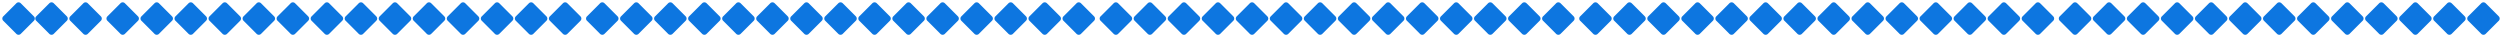 <svg xmlns="http://www.w3.org/2000/svg" width="808" height="12" viewBox="0 0 808 12">
    <path fill="#0D76E0" fill-rule="evenodd" d="M6.707 1.05l4.243 4.243a1 1 0 0 1 0 1.414L6.707 10.95a1 1 0 0 1-1.414 0L1.05 6.707a1 1 0 0 1 0-1.414L5.293 1.05a1 1 0 0 1 1.414 0zm10.657 0l4.243 4.243a1 1 0 0 1 0 1.414l-4.243 4.243a1 1 0 0 1-1.414 0l-4.243-4.243a1 1 0 0 1 0-1.414L15.95 1.05a1 1 0 0 1 1.414 0zm11 0l4.243 4.243a1 1 0 0 1 0 1.414l-4.243 4.243a1 1 0 0 1-1.414 0l-4.243-4.243a1 1 0 0 1 0-1.414L26.95 1.05a1 1 0 0 1 1.414 0zm12 0l4.243 4.243a1 1 0 0 1 0 1.414l-4.243 4.243a1 1 0 0 1-1.414 0l-4.243-4.243a1 1 0 0 1 0-1.414L38.95 1.05a1 1 0 0 1 1.414 0zm11 0l4.243 4.243a1 1 0 0 1 0 1.414l-4.243 4.243a1 1 0 0 1-1.414 0l-4.243-4.243a1 1 0 0 1 0-1.414L49.95 1.05a1 1 0 0 1 1.414 0zm11 0l4.243 4.243a1 1 0 0 1 0 1.414l-4.243 4.243a1 1 0 0 1-1.414 0l-4.243-4.243a1 1 0 0 1 0-1.414L60.95 1.05a1 1 0 0 1 1.414 0zm11 0l4.243 4.243a1 1 0 0 1 0 1.414l-4.243 4.243a1 1 0 0 1-1.414 0l-4.243-4.243a1 1 0 0 1 0-1.414L71.95 1.05a1 1 0 0 1 1.414 0zm11 0l4.243 4.243a1 1 0 0 1 0 1.414l-4.243 4.243a1 1 0 0 1-1.414 0l-4.243-4.243a1 1 0 0 1 0-1.414L82.95 1.05a1 1 0 0 1 1.414 0zm11 0l4.243 4.243a1 1 0 0 1 0 1.414l-4.243 4.243a1 1 0 0 1-1.414 0l-4.243-4.243a1 1 0 0 1 0-1.414L93.95 1.05a1 1 0 0 1 1.414 0zm11 0l4.243 4.243a1 1 0 0 1 0 1.414l-4.243 4.243a1 1 0 0 1-1.414 0l-4.243-4.243a1 1 0 0 1 0-1.414l4.243-4.243a1 1 0 0 1 1.414 0zm11 0l4.243 4.243a1 1 0 0 1 0 1.414l-4.243 4.243a1 1 0 0 1-1.414 0l-4.243-4.243a1 1 0 0 1 0-1.414l4.243-4.243a1 1 0 0 1 1.414 0zm11 0l4.243 4.243a1 1 0 0 1 0 1.414l-4.243 4.243a1 1 0 0 1-1.414 0l-4.243-4.243a1 1 0 0 1 0-1.414l4.243-4.243a1 1 0 0 1 1.414 0zm11 0l4.243 4.243a1 1 0 0 1 0 1.414l-4.243 4.243a1 1 0 0 1-1.414 0l-4.243-4.243a1 1 0 0 1 0-1.414l4.243-4.243a1 1 0 0 1 1.414 0zm11 0l4.243 4.243a1 1 0 0 1 0 1.414l-4.243 4.243a1 1 0 0 1-1.414 0l-4.243-4.243a1 1 0 0 1 0-1.414l4.243-4.243a1 1 0 0 1 1.414 0zm11 0l4.243 4.243a1 1 0 0 1 0 1.414l-4.243 4.243a1 1 0 0 1-1.414 0l-4.243-4.243a1 1 0 0 1 0-1.414l4.243-4.243a1 1 0 0 1 1.414 0zm11 0l4.243 4.243a1 1 0 0 1 0 1.414l-4.243 4.243a1 1 0 0 1-1.414 0l-4.243-4.243a1 1 0 0 1 0-1.414l4.243-4.243a1 1 0 0 1 1.414 0zm11 0l4.243 4.243a1 1 0 0 1 0 1.414l-4.243 4.243a1 1 0 0 1-1.414 0l-4.243-4.243a1 1 0 0 1 0-1.414l4.243-4.243a1 1 0 0 1 1.414 0zm12 0l4.243 4.243a1 1 0 0 1 0 1.414l-4.243 4.243a1 1 0 0 1-1.414 0l-4.243-4.243a1 1 0 0 1 0-1.414l4.243-4.243a1 1 0 0 1 1.414 0zm11 0l4.243 4.243a1 1 0 0 1 0 1.414l-4.243 4.243a1 1 0 0 1-1.414 0l-4.243-4.243a1 1 0 0 1 0-1.414l4.243-4.243a1 1 0 0 1 1.414 0zm11 0l4.243 4.243a1 1 0 0 1 0 1.414l-4.243 4.243a1 1 0 0 1-1.414 0l-4.243-4.243a1 1 0 0 1 0-1.414l4.243-4.243a1 1 0 0 1 1.414 0zm11 0l4.243 4.243a1 1 0 0 1 0 1.414l-4.243 4.243a1 1 0 0 1-1.414 0l-4.243-4.243a1 1 0 0 1 0-1.414l4.243-4.243a1 1 0 0 1 1.414 0zm11 0l4.243 4.243a1 1 0 0 1 0 1.414l-4.243 4.243a1 1 0 0 1-1.414 0l-4.243-4.243a1 1 0 0 1 0-1.414l4.243-4.243a1 1 0 0 1 1.414 0zm11 0l4.243 4.243a1 1 0 0 1 0 1.414l-4.243 4.243a1 1 0 0 1-1.414 0l-4.243-4.243a1 1 0 0 1 0-1.414l4.243-4.243a1 1 0 0 1 1.414 0zm11 0l4.243 4.243a1 1 0 0 1 0 1.414l-4.243 4.243a1 1 0 0 1-1.414 0l-4.243-4.243a1 1 0 0 1 0-1.414l4.243-4.243a1 1 0 0 1 1.414 0zm11 0l4.243 4.243a1 1 0 0 1 0 1.414l-4.243 4.243a1 1 0 0 1-1.414 0l-4.243-4.243a1 1 0 0 1 0-1.414l4.243-4.243a1 1 0 0 1 1.414 0zm11 0l4.243 4.243a1 1 0 0 1 0 1.414l-4.243 4.243a1 1 0 0 1-1.414 0l-4.243-4.243a1 1 0 0 1 0-1.414l4.243-4.243a1 1 0 0 1 1.414 0zm11 0l4.243 4.243a1 1 0 0 1 0 1.414l-4.243 4.243a1 1 0 0 1-1.414 0l-4.243-4.243a1 1 0 0 1 0-1.414l4.243-4.243a1 1 0 0 1 1.414 0zm11 0l4.243 4.243a1 1 0 0 1 0 1.414l-4.243 4.243a1 1 0 0 1-1.414 0l-4.243-4.243a1 1 0 0 1 0-1.414l4.243-4.243a1 1 0 0 1 1.414 0zm11 0l4.243 4.243a1 1 0 0 1 0 1.414l-4.243 4.243a1 1 0 0 1-1.414 0l-4.243-4.243a1 1 0 0 1 0-1.414l4.243-4.243a1 1 0 0 1 1.414 0zm11 0l4.243 4.243a1 1 0 0 1 0 1.414l-4.243 4.243a1 1 0 0 1-1.414 0l-4.243-4.243a1 1 0 0 1 0-1.414l4.243-4.243a1 1 0 0 1 1.414 0zm11 0l4.243 4.243a1 1 0 0 1 0 1.414l-4.243 4.243a1 1 0 0 1-1.414 0l-4.243-4.243a1 1 0 0 1 0-1.414l4.243-4.243a1 1 0 0 1 1.414 0zm11 0l4.243 4.243a1 1 0 0 1 0 1.414l-4.243 4.243a1 1 0 0 1-1.414 0l-4.243-4.243a1 1 0 0 1 0-1.414l4.243-4.243a1 1 0 0 1 1.414 0zm12 0l4.243 4.243a1 1 0 0 1 0 1.414l-4.243 4.243a1 1 0 0 1-1.414 0l-4.243-4.243a1 1 0 0 1 0-1.414l4.243-4.243a1 1 0 0 1 1.414 0zm11 0l4.243 4.243a1 1 0 0 1 0 1.414l-4.243 4.243a1 1 0 0 1-1.414 0l-4.243-4.243a1 1 0 0 1 0-1.414l4.243-4.243a1 1 0 0 1 1.414 0zm11 0l4.243 4.243a1 1 0 0 1 0 1.414l-4.243 4.243a1 1 0 0 1-1.414 0l-4.243-4.243a1 1 0 0 1 0-1.414l4.243-4.243a1 1 0 0 1 1.414 0zm11 0l4.243 4.243a1 1 0 0 1 0 1.414l-4.243 4.243a1 1 0 0 1-1.414 0l-4.243-4.243a1 1 0 0 1 0-1.414l4.243-4.243a1 1 0 0 1 1.414 0zm11 0l4.243 4.243a1 1 0 0 1 0 1.414l-4.243 4.243a1 1 0 0 1-1.414 0l-4.243-4.243a1 1 0 0 1 0-1.414l4.243-4.243a1 1 0 0 1 1.414 0zm11 0l4.243 4.243a1 1 0 0 1 0 1.414l-4.243 4.243a1 1 0 0 1-1.414 0l-4.243-4.243a1 1 0 0 1 0-1.414l4.243-4.243a1 1 0 0 1 1.414 0zm11 0l4.243 4.243a1 1 0 0 1 0 1.414l-4.243 4.243a1 1 0 0 1-1.414 0l-4.243-4.243a1 1 0 0 1 0-1.414l4.243-4.243a1 1 0 0 1 1.414 0zm11 0l4.243 4.243a1 1 0 0 1 0 1.414l-4.243 4.243a1 1 0 0 1-1.414 0l-4.243-4.243a1 1 0 0 1 0-1.414l4.243-4.243a1 1 0 0 1 1.414 0zm11 0l4.243 4.243a1 1 0 0 1 0 1.414l-4.243 4.243a1 1 0 0 1-1.414 0l-4.243-4.243a1 1 0 0 1 0-1.414l4.243-4.243a1 1 0 0 1 1.414 0zm11 0l4.243 4.243a1 1 0 0 1 0 1.414l-4.243 4.243a1 1 0 0 1-1.414 0l-4.243-4.243a1 1 0 0 1 0-1.414l4.243-4.243a1 1 0 0 1 1.414 0zm11 0l4.243 4.243a1 1 0 0 1 0 1.414l-4.243 4.243a1 1 0 0 1-1.414 0l-4.243-4.243a1 1 0 0 1 0-1.414l4.243-4.243a1 1 0 0 1 1.414 0zm11 0l4.243 4.243a1 1 0 0 1 0 1.414l-4.243 4.243a1 1 0 0 1-1.414 0l-4.243-4.243a1 1 0 0 1 0-1.414l4.243-4.243a1 1 0 0 1 1.414 0zm11 0l4.243 4.243a1 1 0 0 1 0 1.414l-4.243 4.243a1 1 0 0 1-1.414 0l-4.243-4.243a1 1 0 0 1 0-1.414l4.243-4.243a1 1 0 0 1 1.414 0zm11 0l4.243 4.243a1 1 0 0 1 0 1.414l-4.243 4.243a1 1 0 0 1-1.414 0l-4.243-4.243a1 1 0 0 1 0-1.414l4.243-4.243a1 1 0 0 1 1.414 0zm12 0l4.243 4.243a1 1 0 0 1 0 1.414l-4.243 4.243a1 1 0 0 1-1.414 0l-4.243-4.243a1 1 0 0 1 0-1.414l4.243-4.243a1 1 0 0 1 1.414 0zm11 0l4.243 4.243a1 1 0 0 1 0 1.414l-4.243 4.243a1 1 0 0 1-1.414 0l-4.243-4.243a1 1 0 0 1 0-1.414l4.243-4.243a1 1 0 0 1 1.414 0zm11 0l4.243 4.243a1 1 0 0 1 0 1.414l-4.243 4.243a1 1 0 0 1-1.414 0l-4.243-4.243a1 1 0 0 1 0-1.414l4.243-4.243a1 1 0 0 1 1.414 0zm11 0l4.243 4.243a1 1 0 0 1 0 1.414l-4.243 4.243a1 1 0 0 1-1.414 0l-4.243-4.243a1 1 0 0 1 0-1.414l4.243-4.243a1 1 0 0 1 1.414 0zm11 0l4.243 4.243a1 1 0 0 1 0 1.414l-4.243 4.243a1 1 0 0 1-1.414 0l-4.243-4.243a1 1 0 0 1 0-1.414l4.243-4.243a1 1 0 0 1 1.414 0zm11 0l4.243 4.243a1 1 0 0 1 0 1.414l-4.243 4.243a1 1 0 0 1-1.414 0l-4.243-4.243a1 1 0 0 1 0-1.414l4.243-4.243a1 1 0 0 1 1.414 0zm11 0l4.243 4.243a1 1 0 0 1 0 1.414l-4.243 4.243a1 1 0 0 1-1.414 0l-4.243-4.243a1 1 0 0 1 0-1.414l4.243-4.243a1 1 0 0 1 1.414 0zm11 0l4.243 4.243a1 1 0 0 1 0 1.414l-4.243 4.243a1 1 0 0 1-1.414 0l-4.243-4.243a1 1 0 0 1 0-1.414l4.243-4.243a1 1 0 0 1 1.414 0zm11 0l4.243 4.243a1 1 0 0 1 0 1.414l-4.243 4.243a1 1 0 0 1-1.414 0l-4.243-4.243a1 1 0 0 1 0-1.414l4.243-4.243a1 1 0 0 1 1.414 0zm11 0l4.243 4.243a1 1 0 0 1 0 1.414l-4.243 4.243a1 1 0 0 1-1.414 0l-4.243-4.243a1 1 0 0 1 0-1.414l4.243-4.243a1 1 0 0 1 1.414 0zm11 0l4.243 4.243a1 1 0 0 1 0 1.414l-4.243 4.243a1 1 0 0 1-1.414 0l-4.243-4.243a1 1 0 0 1 0-1.414l4.243-4.243a1 1 0 0 1 1.414 0zm11 0l4.243 4.243a1 1 0 0 1 0 1.414l-4.243 4.243a1 1 0 0 1-1.414 0l-4.243-4.243a1 1 0 0 1 0-1.414l4.243-4.243a1 1 0 0 1 1.414 0zm11 0l4.243 4.243a1 1 0 0 1 0 1.414l-4.243 4.243a1 1 0 0 1-1.414 0l-4.243-4.243a1 1 0 0 1 0-1.414l4.243-4.243a1 1 0 0 1 1.414 0zm11 0l4.243 4.243a1 1 0 0 1 0 1.414l-4.243 4.243a1 1 0 0 1-1.414 0l-4.243-4.243a1 1 0 0 1 0-1.414l4.243-4.243a1 1 0 0 1 1.414 0zm12 0l4.243 4.243a1 1 0 0 1 0 1.414l-4.243 4.243a1 1 0 0 1-1.414 0l-4.243-4.243a1 1 0 0 1 0-1.414l4.243-4.243a1 1 0 0 1 1.414 0zm11 0l4.243 4.243a1 1 0 0 1 0 1.414l-4.243 4.243a1 1 0 0 1-1.414 0l-4.243-4.243a1 1 0 0 1 0-1.414l4.243-4.243a1 1 0 0 1 1.414 0zm11 0l4.243 4.243a1 1 0 0 1 0 1.414l-4.243 4.243a1 1 0 0 1-1.414 0l-4.243-4.243a1 1 0 0 1 0-1.414l4.243-4.243a1 1 0 0 1 1.414 0zm11 0l4.243 4.243a1 1 0 0 1 0 1.414l-4.243 4.243a1 1 0 0 1-1.414 0l-4.243-4.243a1 1 0 0 1 0-1.414l4.243-4.243a1 1 0 0 1 1.414 0zm11 0l4.243 4.243a1 1 0 0 1 0 1.414l-4.243 4.243a1 1 0 0 1-1.414 0l-4.243-4.243a1 1 0 0 1 0-1.414l4.243-4.243a1 1 0 0 1 1.414 0zm11 0l4.243 4.243a1 1 0 0 1 0 1.414l-4.243 4.243a1 1 0 0 1-1.414 0l-4.243-4.243a1 1 0 0 1 0-1.414l4.243-4.243a1 1 0 0 1 1.414 0zm11 0l4.243 4.243a1 1 0 0 1 0 1.414l-4.243 4.243a1 1 0 0 1-1.414 0l-4.243-4.243a1 1 0 0 1 0-1.414l4.243-4.243a1 1 0 0 1 1.414 0zm11 0l4.243 4.243a1 1 0 0 1 0 1.414l-4.243 4.243a1 1 0 0 1-1.414 0l-4.243-4.243a1 1 0 0 1 0-1.414l4.243-4.243a1 1 0 0 1 1.414 0zm11 0l4.243 4.243a1 1 0 0 1 0 1.414l-4.243 4.243a1 1 0 0 1-1.414 0l-4.243-4.243a1 1 0 0 1 0-1.414l4.243-4.243a1 1 0 0 1 1.414 0zm11 0l4.243 4.243a1 1 0 0 1 0 1.414l-4.243 4.243a1 1 0 0 1-1.414 0l-4.243-4.243a1 1 0 0 1 0-1.414l4.243-4.243a1 1 0 0 1 1.414 0zm11 0l4.243 4.243a1 1 0 0 1 0 1.414l-4.243 4.243a1 1 0 0 1-1.414 0l-4.243-4.243a1 1 0 0 1 0-1.414l4.243-4.243a1 1 0 0 1 1.414 0zm11 0l4.243 4.243a1 1 0 0 1 0 1.414l-4.243 4.243a1 1 0 0 1-1.414 0l-4.243-4.243a1 1 0 0 1 0-1.414l4.243-4.243a1 1 0 0 1 1.414 0zm11 0l4.243 4.243a1 1 0 0 1 0 1.414l-4.243 4.243a1 1 0 0 1-1.414 0l-4.243-4.243a1 1 0 0 1 0-1.414l4.243-4.243a1 1 0 0 1 1.414 0z"/>
</svg>
